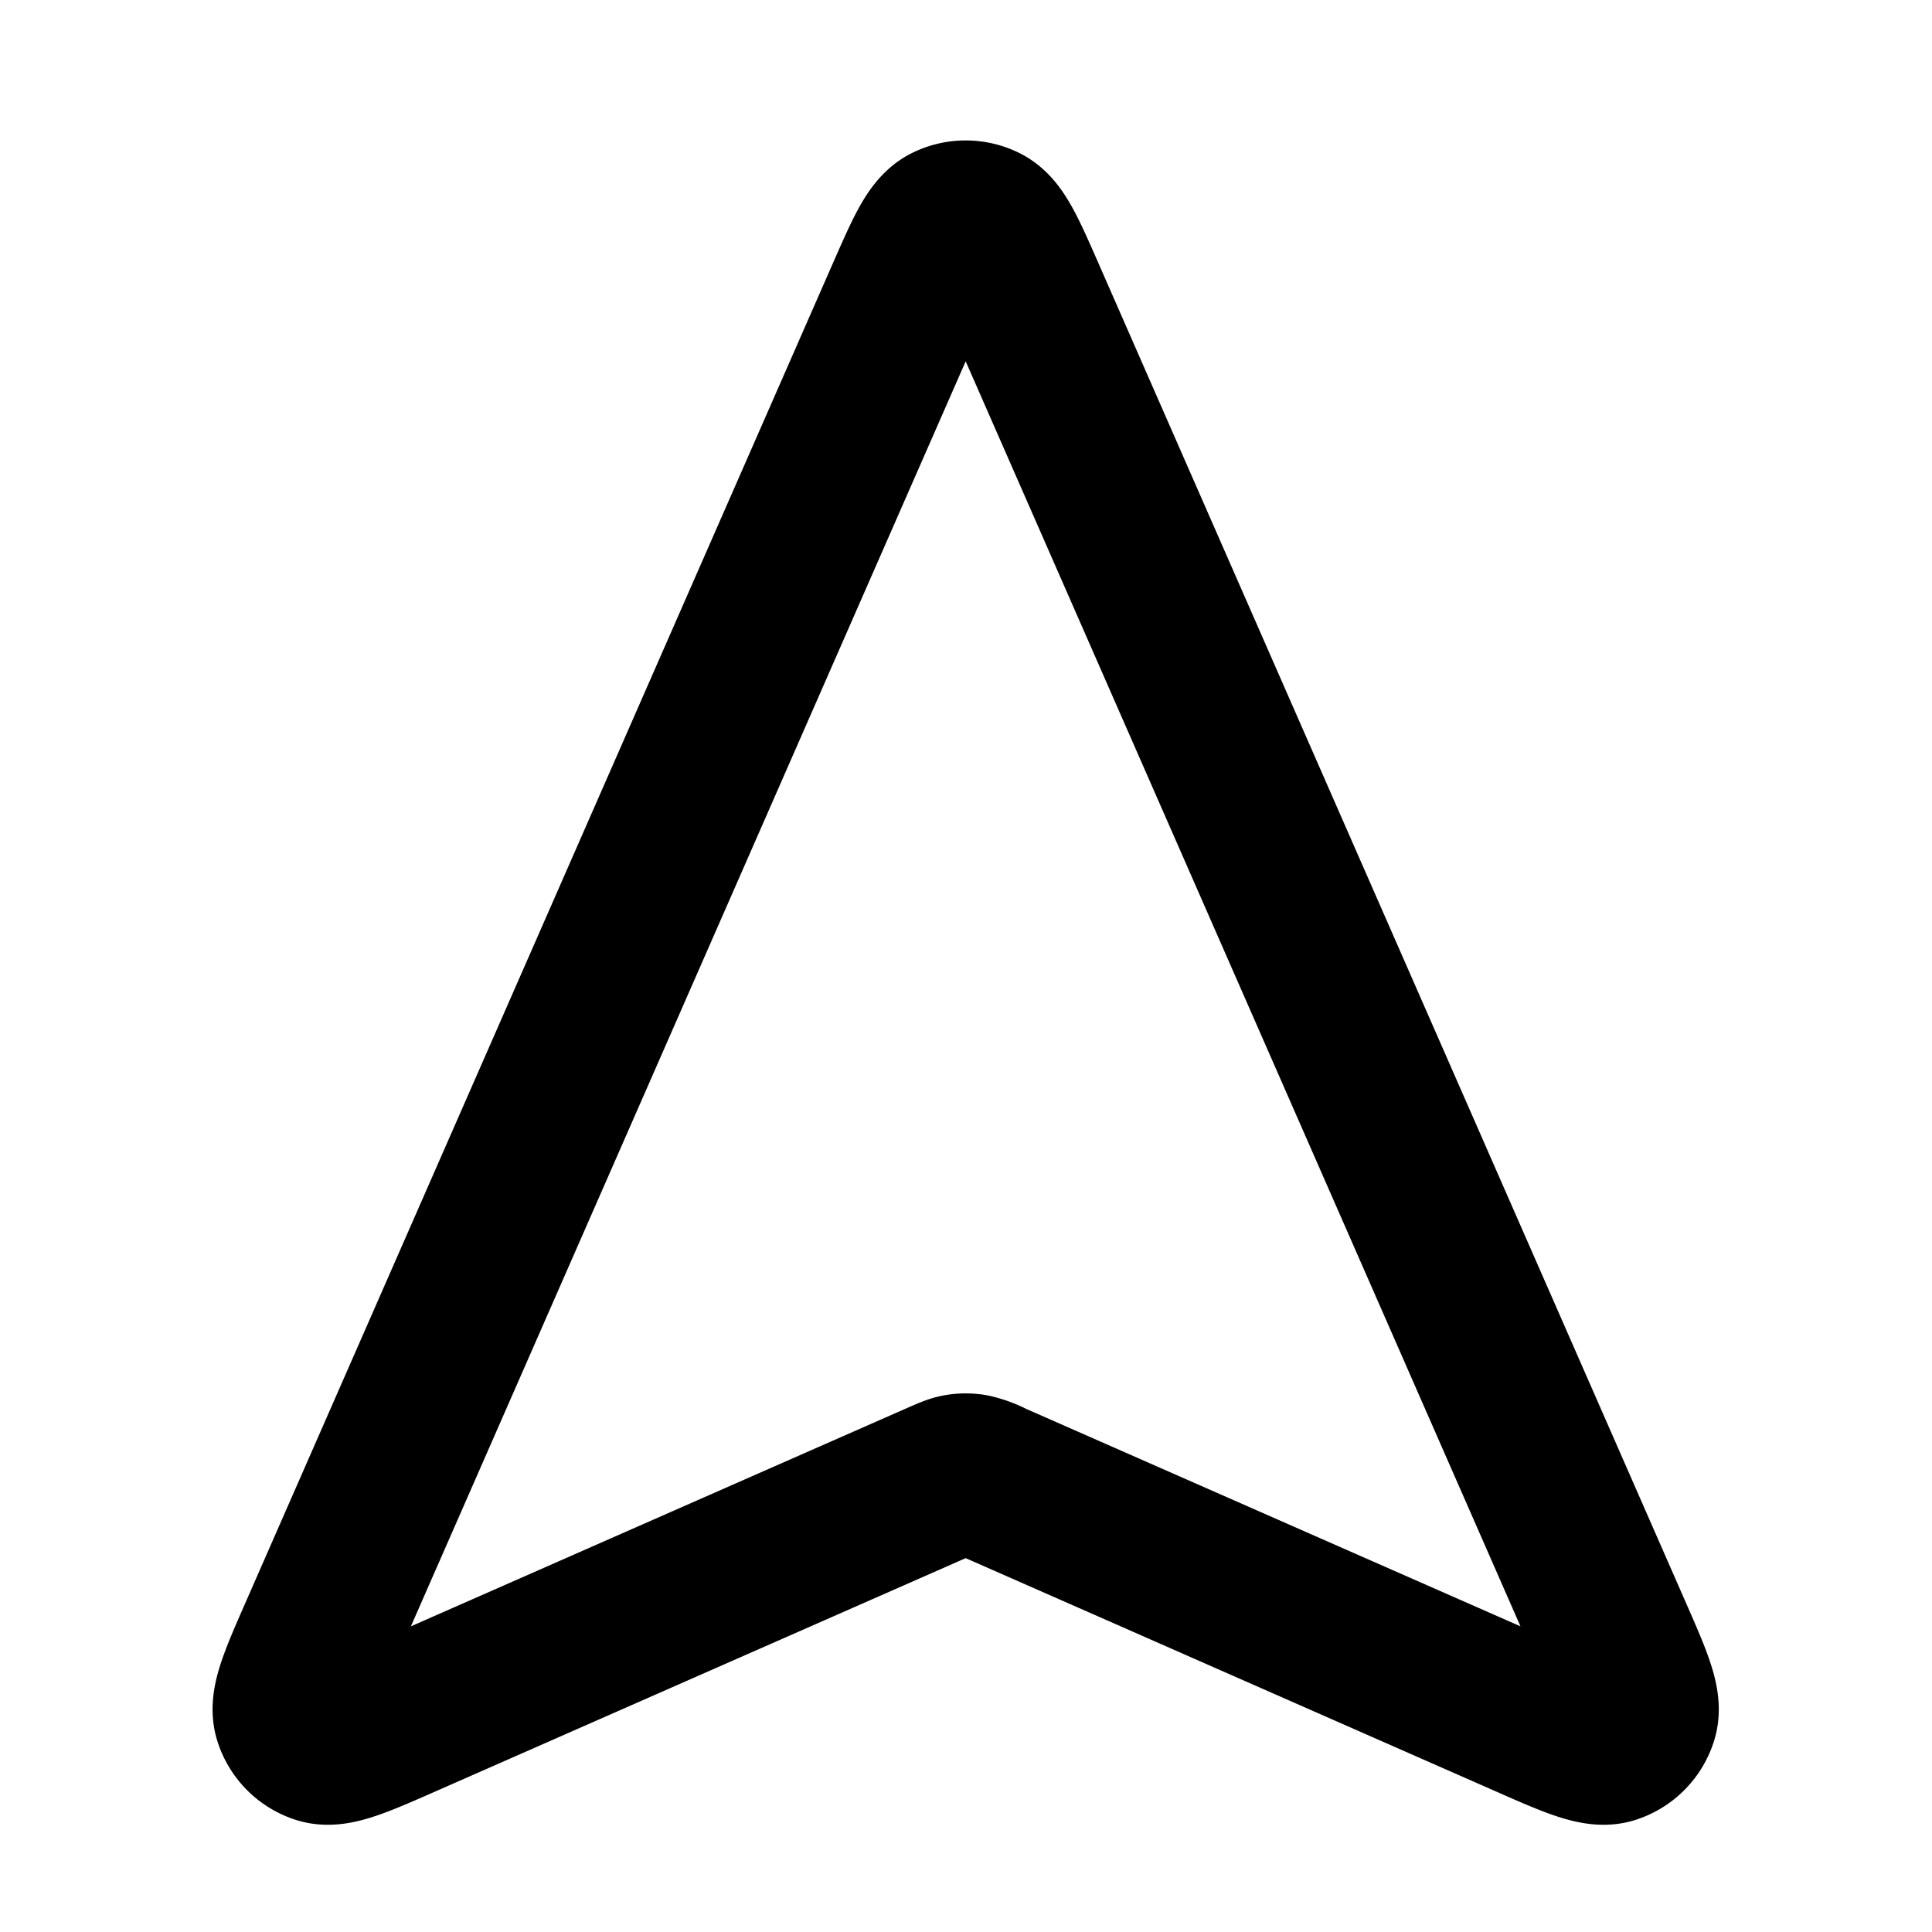 <svg xmlns="http://www.w3.org/2000/svg" fill="none" viewBox="0 0 24 24"><path stroke="currentColor" stroke-linecap="round" stroke-linejoin="round" stroke-width="2" d="M5.037 21.325c-.585.258-.877.386-1.057.33a.5.5 0 0 1-.326-.327c-.057-.179.071-.471.328-1.056L11.263 3.67c.232-.528.348-.792.51-.873a.5.5 0 0 1 .446 0c.162.081.278.345.51.873l7.281 16.602c.257.585.385.877.328 1.056a.5.5 0 0 1-.326.327c-.18.056-.472-.072-1.057-.33l-6.637-2.92a1 1 0 0 0-.24-.089.5.5 0 0 0-.164 0c-.062.01-.121.037-.24.089z"/></svg>